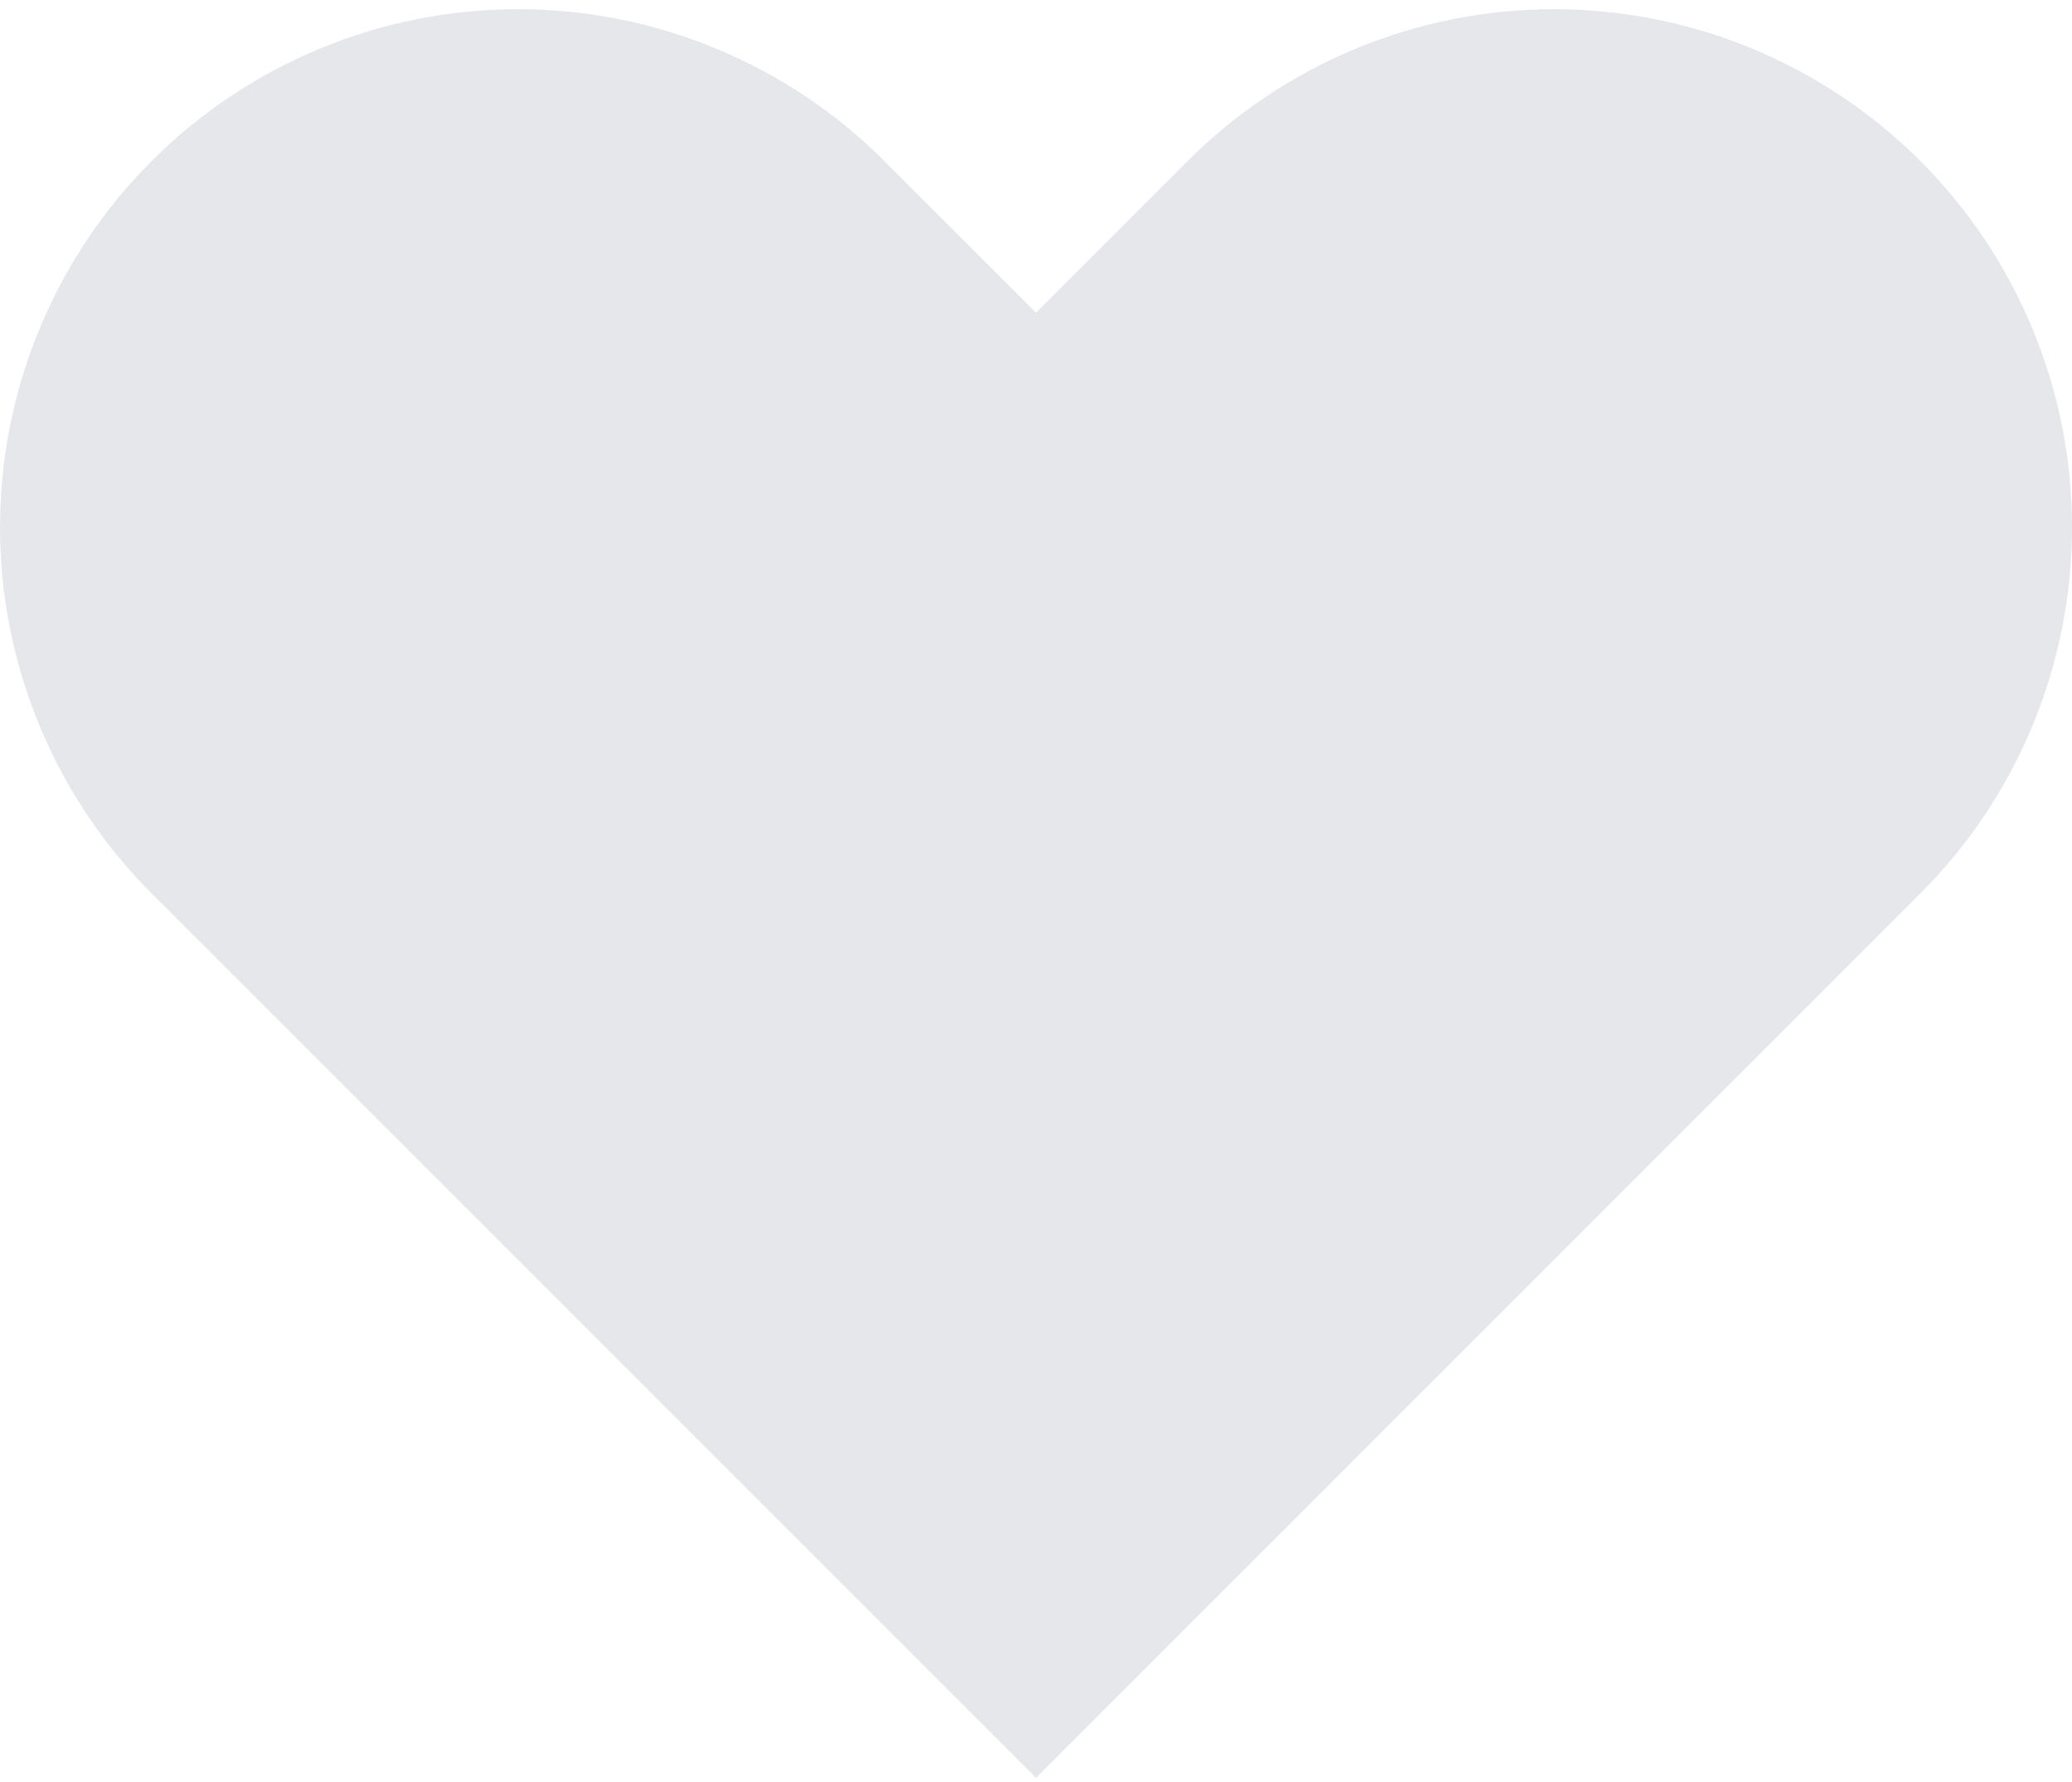 <svg width="150" height="129" viewBox="0 0 150 129" fill="none" xmlns="http://www.w3.org/2000/svg">
<path d="M10.984 11.65C7.501 15.132 4.739 19.266 2.855 23.816C0.97 28.366 0 33.242 0 38.167C0 43.091 0.97 47.968 2.855 52.517C4.739 57.067 7.501 61.201 10.984 64.683L75 128.7L139.017 64.683C146.05 57.651 150.001 48.112 150.001 38.167C150.001 28.221 146.05 18.683 139.017 11.65C131.984 4.617 122.446 0.667 112.5 0.667C102.555 0.667 93.016 4.617 85.984 11.65L75 22.633L64.017 11.65C60.535 8.168 56.401 5.406 51.851 3.521C47.301 1.636 42.425 0.666 37.5 0.666C32.576 0.666 27.699 1.636 23.15 3.521C18.6 5.406 14.466 8.168 10.984 11.65Z" fill="#E5E7EB"/>
</svg>
